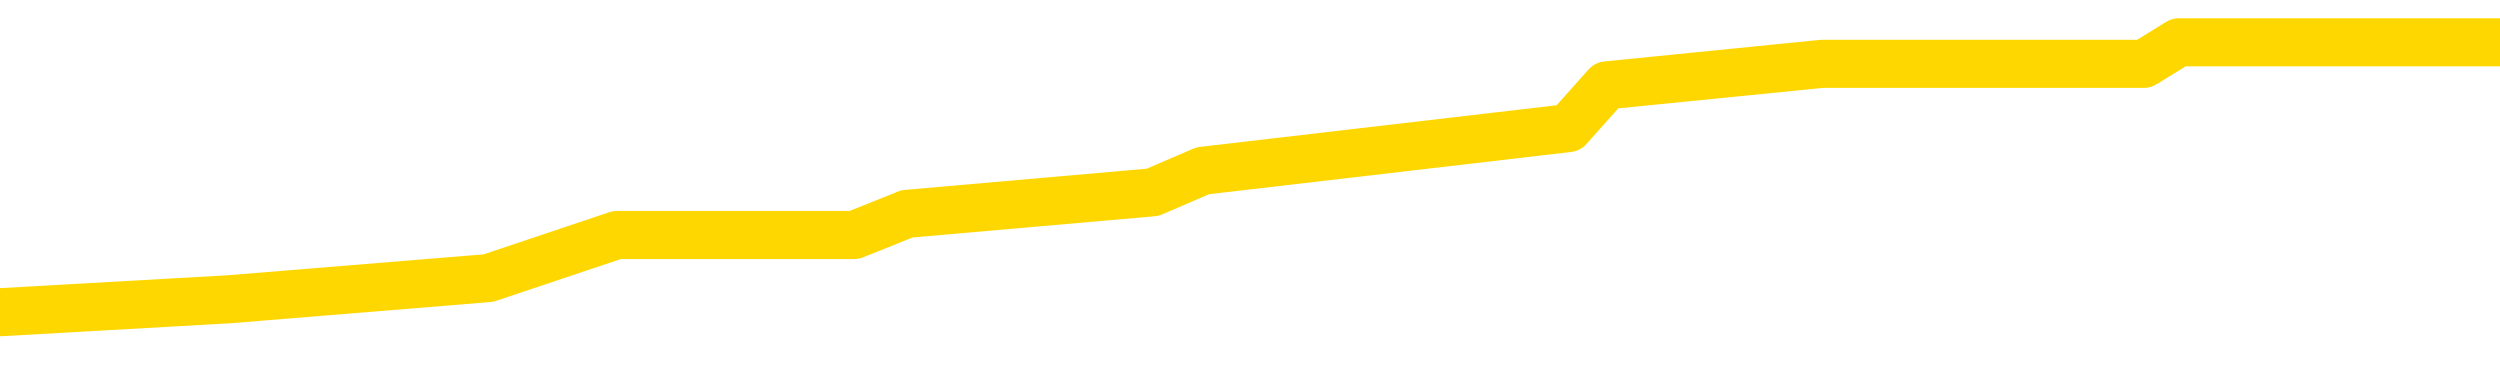 <svg xmlns="http://www.w3.org/2000/svg" version="1.1" viewBox="0 0 6500 1000">
	<path fill="none" stroke="gold" stroke-width="125" stroke-linecap="round" stroke-linejoin="round" d="M0 113418  L-617174 113418 L-616990 113362 L-616499 113251 L-616206 113195 L-615895 113084 L-615660 113028 L-615607 112917 L-615547 112805 L-615394 112750 L-615354 112638 L-615221 112582 L-614929 112527 L-614388 112527 L-613778 112471 L-613730 112471 L-613090 112415 L-613056 112415 L-612531 112415 L-612398 112360 L-612008 112248 L-611680 112137 L-611563 112026 L-611352 111914 L-610635 111914 L-610065 111859 L-609957 111859 L-609783 111803 L-609562 111692 L-609160 111636 L-609134 111525 L-608206 111413 L-608119 111302 L-608037 111190 L-607967 111079 L-607669 111023 L-607517 110912 L-605627 110968 L-605526 110968 L-605264 110968 L-604970 111023 L-604829 110912 L-604580 110912 L-604544 110856 L-604386 110801 L-603923 110689 L-603670 110634 L-603457 110522 L-603206 110467 L-602857 110411 L-601930 110300 L-601836 110188 L-601425 110133 L-600254 110021 L-599065 109966 L-598973 109854 L-598946 109743 L-598680 109631 L-598381 109520 L-598252 109409 L-598214 109297 L-597400 109297 L-597016 109353 L-595955 109409 L-595894 109409 L-595629 110522 L-595158 111580 L-594965 112638 L-594702 113696 L-594365 113640 L-594229 113585 L-593774 113529 L-593031 113473 L-593013 113418 L-592848 113306 L-592780 113306 L-592263 113251 L-591235 113251 L-591039 113195 L-590550 113139 L-590188 113084 L-589779 113084 L-589394 113139 L-587690 113139 L-587592 113139 L-587521 113139 L-587459 113139 L-587275 113084 L-586938 113084 L-586298 113028 L-586221 112972 L-586160 112972 L-585973 112917 L-585893 112917 L-585716 112861 L-585697 112805 L-585467 112805 L-585079 112750 L-584191 112750 L-584151 112694 L-584063 112638 L-584036 112527 L-583028 112471 L-582878 112360 L-582854 112304 L-582721 112248 L-582681 112193 L-581423 112137 L-581365 112137 L-580825 112081 L-580773 112081 L-580726 112081 L-580331 112026 L-580191 111970 L-579991 111914 L-579845 111914 L-579680 111914 L-579403 111970 L-579045 111970 L-578492 111914 L-577847 111859 L-577589 111747 L-577435 111692 L-577034 111636 L-576994 111580 L-576873 111525 L-576811 111580 L-576797 111580 L-576703 111580 L-576410 111525 L-576259 111302 L-575929 111190 L-575851 111079 L-575775 111023 L-575548 110856 L-575482 110745 L-575254 110634 L-575202 110522 L-575037 110467 L-574031 110411 L-573848 110355 L-573297 110300 L-572904 110188 L-572506 110133 L-571656 110021 L-571578 109966 L-570999 109910 L-570558 109910 L-570317 109854 L-570159 109854 L-569759 109743 L-569738 109743 L-569293 109687 L-568888 109631 L-568752 109520 L-568577 109409 L-568440 109297 L-568190 109186 L-567190 109130 L-567108 109075 L-566973 109019 L-566934 108963 L-566044 108908 L-565828 108852 L-565385 108796 L-565268 108741 L-565211 108685 L-564535 108685 L-564434 108629 L-564406 108629 L-563064 108574 L-562658 108518 L-562618 108462 L-561690 108407 L-561592 108351 L-561459 108295 L-561055 108239 L-561029 108184 L-560936 108128 L-560719 108072 L-560308 107961 L-559155 107850 L-558863 107738 L-558834 107627 L-558226 107571 L-557976 107460 L-557956 107404 L-557027 107349 L-556976 107237 L-556853 107182 L-556836 107070 L-556680 107015 L-556505 106903 L-556368 106847 L-556312 106792 L-556204 106736 L-556118 106680 L-555885 106625 L-555810 106569 L-555502 106513 L-555384 106458 L-555214 106402 L-555123 106346 L-555020 106346 L-554997 106291 L-554920 106291 L-554822 106179 L-554455 106124 L-554351 106068 L-553847 106012 L-553395 105957 L-553357 105901 L-553333 105845 L-553292 105790 L-553164 105734 L-553063 105678 L-552621 105623 L-552339 105567 L-551747 105511 L-551616 105456 L-551342 105344 L-551189 105288 L-551036 105233 L-550951 105121 L-550873 105066 L-550687 105010 L-550637 105010 L-550609 104954 L-550529 104899 L-550506 104843 L-550223 104732 L-549619 104620 L-548624 104565 L-548326 104509 L-547592 104453 L-547347 104398 L-547257 104342 L-546680 104286 L-545982 104231 L-545229 104175 L-544911 104119 L-544528 104008 L-544451 103952 L-543817 103896 L-543631 103841 L-543543 103841 L-543414 103841 L-543101 103785 L-543052 103729 L-542910 103674 L-542888 103618 L-541920 103562 L-541375 103507 L-540897 103507 L-540836 103507 L-540512 103507 L-540490 103451 L-540428 103451 L-540218 103395 L-540141 103340 L-540086 103284 L-540064 103228 L-540025 103173 L-540009 103117 L-539252 103061 L-539235 103006 L-538436 102950 L-538283 102894 L-537378 102839 L-536872 102783 L-536643 102672 L-536601 102672 L-536486 102616 L-536310 102560 L-535555 102616 L-535420 102560 L-535256 102505 L-534938 102449 L-534762 102337 L-533740 102226 L-533717 102115 L-533466 102059 L-533253 101948 L-532619 101892 L-532381 101781 L-532348 101669 L-532170 101558 L-532090 101447 L-532000 101391 L-531936 101280 L-531495 101168 L-531472 101113 L-530931 101057 L-530675 101001 L-530180 100945 L-529303 100890 L-529266 100834 L-529214 100778 L-529172 100723 L-529055 100667 L-528779 100611 L-528572 100500 L-528374 100389 L-528351 100277 L-528301 100166 L-528262 100110 L-528184 100055 L-527586 99943 L-527526 99888 L-527423 99832 L-527269 99776 L-526637 99721 L-525956 99665 L-525653 99554 L-525306 99498 L-525109 99442 L-525061 99331 L-524740 99275 L-524113 99219 L-523966 99164 L-523930 99108 L-523872 99052 L-523795 98941 L-523554 98941 L-523466 98885 L-523372 98830 L-523078 98774 L-522943 98718 L-522883 98663 L-522846 98551 L-522574 98551 L-521568 98496 L-521393 98440 L-521342 98440 L-521049 98384 L-520857 98273 L-520524 98217 L-520017 98162 L-519455 98050 L-519440 97939 L-519423 97883 L-519323 97772 L-519208 97660 L-519169 97549 L-519132 97493 L-519066 97493 L-519038 97438 L-518899 97493 L-518606 97493 L-518556 97493 L-518451 97493 L-518186 97438 L-517722 97382 L-517577 97382 L-517522 97271 L-517465 97215 L-517274 97159 L-516909 97104 L-516695 97104 L-516500 97104 L-516442 97104 L-516383 96992 L-516229 96937 L-515960 96881 L-515530 97159 L-515514 97159 L-515437 97104 L-515373 97048 L-515244 96658 L-515220 96603 L-514936 96547 L-514888 96491 L-514834 96435 L-514371 96380 L-514333 96380 L-514292 96324 L-514102 96268 L-513621 96213 L-513134 96157 L-513118 96101 L-513080 96046 L-512823 95990 L-512746 95879 L-512516 95823 L-512500 95712 L-512205 95600 L-511763 95545 L-511316 95489 L-510812 95433 L-510658 95378 L-510371 95322 L-510331 95211 L-510000 95155 L-509778 95099 L-509261 94988 L-509185 94932 L-508938 94821 L-508743 94709 L-508683 94654 L-507907 94598 L-507833 94598 L-507602 94542 L-507586 94542 L-507524 94487 L-507328 94431 L-506864 94431 L-506841 94375 L-506711 94375 L-505410 94375 L-505394 94375 L-505316 94320 L-505223 94320 L-505006 94320 L-504853 94264 L-504675 94320 L-504621 94375 L-504334 94431 L-504294 94431 L-503925 94431 L-503484 94431 L-503301 94431 L-502980 94375 L-502685 94375 L-502239 94264 L-502167 94208 L-501705 94097 L-501267 94041 L-501085 93986 L-499631 93874 L-499499 93819 L-499042 93707 L-498816 93652 L-498430 93540 L-497913 93429 L-496959 93317 L-496165 93206 L-495490 93150 L-495065 93039 L-494754 92983 L-494524 92816 L-493840 92649 L-493827 92482 L-493617 92260 L-493595 92204 L-493421 92092 L-492471 92037 L-492203 91925 L-491388 91870 L-491077 91758 L-491040 91703 L-490982 91591 L-490365 91536 L-489728 91424 L-488102 91369 L-487428 91313 L-486786 91313 L-486708 91313 L-486652 91313 L-486616 91313 L-486588 91257 L-486476 91146 L-486458 91090 L-486435 91035 L-486282 90979 L-486228 90868 L-486150 90812 L-486031 90756 L-485933 90701 L-485816 90645 L-485546 90533 L-485277 90478 L-485259 90366 L-485059 90311 L-484912 90199 L-484686 90144 L-484552 90088 L-484243 90032 L-484183 89977 L-483830 89865 L-483481 89810 L-483380 89754 L-483316 89643 L-483256 89587 L-482872 89476 L-482491 89420 L-482386 89364 L-482126 89309 L-481855 89197 L-481696 89141 L-481663 89086 L-481601 89030 L-481460 88974 L-481276 88919 L-481232 88863 L-480944 88863 L-480928 88807 L-480694 88807 L-480633 88752 L-480595 88752 L-480015 88696 L-479882 88640 L-479858 88418 L-479840 88028 L-479822 87582 L-479806 87137 L-479782 86692 L-479766 86358 L-479745 85968 L-479728 85578 L-479705 85355 L-479688 85133 L-479666 84966 L-479650 84854 L-479601 84687 L-479528 84520 L-479494 84242 L-479470 84019 L-479434 83796 L-479393 83574 L-479356 83462 L-479340 83239 L-479316 83072 L-479279 82961 L-479262 82794 L-479239 82683 L-479221 82571 L-479203 82460 L-479187 82349 L-479158 82182 L-479132 82015 L-479086 81959 L-479070 81847 L-479028 81792 L-478980 81680 L-478909 81569 L-478894 81458 L-478878 81346 L-478815 81291 L-478776 81235 L-478737 81179 L-478571 81124 L-478506 81068 L-478490 81012 L-478446 80901 L-478387 80845 L-478175 80790 L-478141 80734 L-478099 80678 L-478021 80623 L-477483 80567 L-477405 80511 L-477301 80400 L-477212 80344 L-477036 80288 L-476686 80233 L-476530 80177 L-476092 80121 L-475935 80066 L-475805 80010 L-475101 79899 L-474900 79843 L-473940 79732 L-473457 79676 L-473358 79676 L-473266 79620 L-473021 79565 L-472948 79509 L-472505 79398 L-472409 79342 L-472394 79286 L-472378 79231 L-472353 79175 L-471887 79119 L-471670 79064 L-471531 79008 L-471237 78952 L-471148 78896 L-471107 78841 L-471077 78785 L-470904 78729 L-470845 78674 L-470769 78618 L-470689 78562 L-470619 78562 L-470310 78507 L-470225 78451 L-470011 78395 L-469976 78340 L-469292 78284 L-469193 78228 L-468988 78173 L-468942 78117 L-468663 78061 L-468601 78006 L-468584 77894 L-468506 77839 L-468198 77727 L-468174 77672 L-468120 77560 L-468097 77505 L-467975 77449 L-467839 77337 L-467595 77282 L-467469 77282 L-466822 77226 L-466806 77226 L-466782 77226 L-466601 77115 L-466525 77059 L-466433 77003 L-466006 76948 L-465589 76892 L-465197 76781 L-465118 76725 L-465099 76669 L-464736 76614 L-464499 76558 L-464271 76502 L-463958 76447 L-463880 76391 L-463799 76280 L-463621 76168 L-463606 76113 L-463340 76001 L-463260 75945 L-463030 75890 L-462804 75834 L-462488 75834 L-462313 75778 L-461952 75778 L-461560 75723 L-461491 75611 L-461427 75556 L-461287 75444 L-461235 75389 L-461133 75277 L-460632 75222 L-460434 75166 L-460188 75110 L-460002 75055 L-459702 74999 L-459626 74943 L-459460 74832 L-458576 74776 L-458547 74665 L-458424 74554 L-457846 74498 L-457768 74442 L-457054 74442 L-456742 74442 L-456529 74442 L-456512 74442 L-456126 74442 L-455601 74331 L-455155 74275 L-454825 74219 L-454672 74164 L-454346 74164 L-454168 74108 L-454087 74108 L-453880 73997 L-453705 73941 L-452776 73885 L-451887 73830 L-451847 73774 L-451620 73774 L-451240 73718 L-450453 73663 L-450219 73607 L-450143 73551 L-449785 73496 L-449213 73384 L-448946 73329 L-448560 73273 L-448456 73273 L-448286 73273 L-447668 73273 L-447457 73273 L-447149 73273 L-447096 73217 L-446968 73162 L-446915 73106 L-446796 73050 L-446460 72939 L-445500 72883 L-445369 72772 L-445167 72716 L-444536 72660 L-444225 72605 L-443811 72549 L-443783 72493 L-443638 72438 L-443218 72382 L-441885 72382 L-441838 72326 L-441710 72215 L-441693 72159 L-441115 72048 L-440909 71992 L-440880 71937 L-440839 71881 L-440782 71825 L-440744 71770 L-440666 71714 L-440523 71658 L-440069 71603 L-439950 71547 L-439665 71491 L-439292 71435 L-439196 71380 L-438869 71324 L-438515 71268 L-438345 71213 L-438298 71157 L-438188 71101 L-438099 71046 L-438072 70990 L-437995 70879 L-437692 70823 L-437658 70712 L-437586 70656 L-437218 70600 L-436883 70545 L-436802 70545 L-436582 70489 L-436411 70433 L-436383 70378 L-435886 70322 L-435337 70211 L-434456 70155 L-434358 70043 L-434281 69988 L-434007 69932 L-433759 69821 L-433685 69765 L-433624 69654 L-433505 69598 L-433462 69542 L-433352 69487 L-433276 69375 L-432575 69320 L-432329 69264 L-432290 69208 L-432133 69153 L-431534 69153 L-431307 69153 L-431215 69153 L-430740 69153 L-430143 69041 L-429623 68986 L-429602 68930 L-429457 68874 L-429137 68874 L-428595 68874 L-428363 68874 L-428192 68874 L-427706 68819 L-427478 68763 L-427393 68707 L-427047 68652 L-426721 68652 L-426198 68596 L-425871 68540 L-425270 68484 L-425073 68373 L-425021 68317 L-424980 68262 L-424699 68206 L-424014 68095 L-423704 68039 L-423679 67928 L-423488 67872 L-423265 67816 L-423179 67761 L-422516 67649 L-422491 67594 L-422270 67482 L-421940 67427 L-421588 67315 L-421383 67260 L-421150 67148 L-420892 67092 L-420703 66981 L-420656 66925 L-420428 66870 L-420394 66814 L-420237 66758 L-420023 66703 L-419850 66647 L-419759 66591 L-419481 66536 L-419238 66480 L-418922 66424 L-418496 66424 L-418459 66424 L-417975 66424 L-417742 66424 L-417530 66369 L-417304 66313 L-416754 66313 L-416507 66257 L-415673 66257 L-415617 66202 L-415595 66146 L-415437 66090 L-414976 66035 L-414935 65979 L-414595 65868 L-414462 65812 L-414239 65756 L-413667 65701 L-413195 65645 L-413001 65589 L-412808 65533 L-412618 65478 L-412517 65422 L-412148 65366 L-412102 65311 L-412020 65255 L-410727 65199 L-410679 65144 L-410410 65144 L-410265 65144 L-409714 65144 L-409598 65088 L-409516 65032 L-409157 64977 L-408933 64921 L-408652 64865 L-408323 64754 L-407815 64698 L-407702 64643 L-407623 64587 L-407459 64531 L-407165 64531 L-406696 64531 L-406499 64587 L-406449 64587 L-405799 64531 L-405677 64476 L-405223 64476 L-405187 64420 L-404719 64364 L-404608 64309 L-404592 64253 L-404376 64253 L-404195 64197 L-403663 64197 L-402634 64197 L-402434 64141 L-401976 64086 L-401028 63974 L-400929 63919 L-400575 63807 L-400514 63752 L-400500 63696 L-400465 63640 L-400095 63585 L-399975 63529 L-399733 63473 L-399570 63418 L-399382 63362 L-399261 63306 L-398191 63195 L-397333 63139 L-397120 63028 L-397023 62972 L-396849 62861 L-396516 62805 L-396444 62750 L-396386 62694 L-396211 62694 L-395822 62638 L-395587 62582 L-395475 62527 L-395358 62471 L-394378 62415 L-394352 62360 L-393758 62248 L-393725 62248 L-393577 62193 L-393292 62137 L-392380 62137 L-391434 62137 L-391281 62081 L-391179 62081 L-391047 62026 L-390904 61970 L-390878 61914 L-390763 61859 L-390545 61803 L-389864 61747 L-389734 61692 L-389431 61636 L-389191 61525 L-388859 61469 L-388220 61413 L-387877 61302 L-387816 61246 L-387660 61246 L-386738 61246 L-386268 61246 L-386224 61246 L-386212 61190 L-386170 61135 L-386148 61079 L-386121 61023 L-385977 60968 L-385555 60912 L-385220 60912 L-385028 60856 L-384600 60856 L-384412 60801 L-384023 60689 L-383489 60634 L-383116 60578 L-383095 60578 L-382845 60522 L-382726 60467 L-382651 60411 L-382515 60355 L-382475 60300 L-382396 60244 L-382001 60188 L-381505 60133 L-381393 60021 L-381220 59966 L-380912 59910 L-380465 59854 L-380142 59798 L-379999 59687 L-379572 59576 L-379419 59464 L-379364 59353 L-378550 59297 L-378530 59242 L-378158 59186 L-378101 59186 L-376972 59130 L-376904 59130 L-376346 59075 L-376151 59019 L-376015 58963 L-375782 58908 L-375435 58852 L-375400 58741 L-375365 58685 L-375296 58574 L-374948 58518 L-374775 58462 L-374291 58407 L-374274 58351 L-373949 58295 L-373792 58239 L-372651 58128 L-372626 58072 L-372434 57961 L-372241 57905 L-371991 57850 L-371973 57794 L-370953 57738 L-370655 57683 L-370580 57627 L-370444 57516 L-370268 57460 L-369691 57349 L-369476 57293 L-369412 57237 L-369281 57182 L-369244 57070 L-368721 57015 L-368583 78952 L-368569 78952 L-368546 78952 L-368526 78952 L-368299 56959 L-367523 56959 L-367481 56959 L-367113 56959 L-367035 56903 L-366983 56847 L-366310 56792 L-365567 56736 L-365143 56736 L-364695 56680 L-363633 56625 L-363322 56513 L-362912 56513 L-362840 56458 L-362315 56458 L-362221 56458 L-362203 56458 L-361758 56402 L-361573 56291 L-360793 56179 L-360120 56124 L-359708 55957 L-359476 55845 L-359335 55790 L-359254 55678 L-359234 55623 L-359158 55623 L-359029 55567 L-358713 55623 L-358488 55623 L-358163 55567 L-358101 55567 L-357731 55567 L-357698 55567 L-357489 55567 L-356822 55567 L-356744 55567 L-356586 55456 L-356476 55456 L-356149 55400 L-355994 55344 L-355654 55344 L-355596 55233 L-355258 55121 L-355055 55066 L-355002 54954 L-353625 54899 L-353496 54843 L-353062 54787 L-352742 54732 L-351914 54620 L-351791 54565 L-351060 54453 L-350904 54342 L-350863 54286 L-350809 54231 L-350786 54175 L-350672 54119 L-350376 54064 L-350086 54008 L-350032 53952 L-349911 53896 L-349881 53841 L-349781 53785 L-349337 53785 L-349186 53729 L-348350 53729 L-347808 53674 L-347473 53674 L-347458 53618 L-347382 53562 L-347266 53507 L-347071 53451 L-346807 53395 L-345973 53340 L-345876 53284 L-345355 53228 L-345313 53173 L-345214 53117 L-344386 53117 L-344250 53061 L-343912 53061 L-343358 53006 L-342978 52950 L-342815 52894 L-342505 52839 L-341692 52783 L-341386 52727 L-341118 52727 L-340796 52727 L-340475 52783 L-340200 52783 L-339371 52672 L-339276 52616 L-339184 52449 L-339079 52282 L-338693 52115 L-338212 52003 L-338196 51948 L-338077 51892 L-337710 51781 L-337615 51725 L-336781 51614 L-336704 51558 L-336404 51502 L-336314 51447 L-335906 51335 L-335796 51224 L-335097 51168 L-334624 51113 L-334564 51057 L-334345 50945 L-334071 50890 L-333958 50834 L-332931 50778 L-332544 50723 L-332524 50667 L-332191 50611 L-331947 50556 L-331513 50500 L-331403 50444 L-331286 50389 L-330834 50277 L-330243 50222 L-329907 50166 L-328014 50110 L-327900 49999 L-327689 49943 L-326370 49888 L-326264 37360 L-326198 24999 L-326162 13585 L-326100 13585 L-325600 26001 L-324925 38251 L-324903 49554 L-324633 49442 L-323665 49442 L-322975 49386 L-322813 49331 L-322273 49275 L-322183 49219 L-321164 49164 L-320216 49052 L-319850 49108 L-319747 49164 L-319159 49164 L-319100 49164 L-318999 49108 L-318559 48997 L-318452 48941 L-318010 48885 L-317010 48718 L-316754 48551 L-316651 48384 L-316521 48273 L-316154 48162 L-315573 48050 L-315542 47994 L-315227 47939 L-313244 47883 L-313128 47827 L-313060 47827 L-312702 47772 L-311083 47716 L-310905 47716 L-310761 47716 L-309939 47772 L-309886 47827 L-309831 47827 L-309397 47827 L-308417 47883 L-308343 47883 L-307258 47827 L-307045 47827 L-306329 47716 L-305941 47660 L-305722 47549 L-305402 47438 L-304909 47326 L-304781 47271 L-304552 47159 L-304320 47048 L-304261 46992 L-303971 46937 L-303699 46825 L-302669 46770 L-301004 46714 L-300585 46658 L-300448 46603 L-300291 46603 L-299986 46547 L-299758 46435 L-299600 46380 L-299440 46268 L-299271 46157 L-299224 46101 L-299170 46046 L-299149 46046 L-298763 45990 L-298513 45990 L-298242 45990 L-298082 45990 L-297992 45990 L-296333 45990 L-296168 46046 L-295788 45990 L-295328 45990 L-294718 45879 L-293625 45823 L-293194 45767 L-293163 45712 L-293101 45656 L-293083 45600 L-291379 45545 L-291337 45489 L-290871 45433 L-290684 45378 L-290652 45266 L-290057 45211 L-290007 45155 L-289684 45099 L-289633 45043 L-289423 44988 L-289405 44932 L-289139 44821 L-289086 44765 L-288617 44709 L-288107 44598 L-288028 44598 L-287734 44542 L-287717 44487 L-287679 44431 L-287608 44375 L-287450 44320 L-286504 44320 L-286448 44320 L-285927 44320 L-285735 44264 L-285634 44264 L-285408 44208 L-284898 44208 L-284510 45712 L-284440 45712 L-284092 45656 L-283735 45600 L-282606 43986 L-282555 43874 L-282329 43819 L-282295 43763 L-282170 43652 L-282071 43652 L-281806 43652 L-281066 43707 L-280488 43707 L-280194 43707 L-279488 43707 L-279310 43652 L-279286 43652 L-278650 43596 L-278339 43540 L-277943 43540 L-277913 43484 L-277892 43429 L-277738 43373 L-277053 43373 L-277037 43373 L-276697 43373 L-276424 43317 L-276387 43262 L-276331 43150 L-276309 43095 L-276237 43039 L-275905 42983 L-275799 42928 L-275770 42816 L-275572 42761 L-275419 42705 L-274551 42649 L-273989 42538 L-273973 42538 L-273871 42482 L-273769 42538 L-273623 42538 L-273544 42538 L-273507 42482 L-273451 42427 L-273378 42371 L-273233 42315 L-272751 42315 L-272347 42260 L-271480 42315 L-271460 42315 L-271203 42315 L-271126 42315 L-271097 42260 L-271086 42148 L-271069 42092 L-270776 42037 L-270737 41981 L-270665 41925 L-270591 41870 L-270386 41814 L-270226 41647 L-269925 41480 L-269848 41257 L-269831 41090 L-269614 40979 L-269383 40979 L-269273 41035 L-268903 41090 L-268745 41090 L-268514 41090 L-268345 41090 L-268200 41035 L-268068 40979 L-266792 40868 L-266389 40756 L-266328 40701 L-266211 40589 L-265786 40533 L-265771 40422 L-265709 40366 L-265435 40255 L-265323 40199 L-265041 40088 L-264763 40032 L-264338 39921 L-264316 39865 L-264238 39810 L-264112 39754 L-263526 39698 L-263134 39643 L-262799 39587 L-262210 39531 L-262107 39531 L-261937 39476 L-261801 39476 L-260973 39420 L-259788 39364 L-259752 39309 L-259696 39309 L-259476 39253 L-259271 39253 L-259116 39253 L-258859 39197 L-258783 39141 L-258240 39086 L-258204 39030 L-257955 38974 L-257567 38919 L-256742 38863 L-256384 38807 L-256073 38807 L-255815 38752 L-255591 38696 L-255185 38640 L-255069 38585 L-254885 38529 L-254832 38529 L-254644 38473 L-254473 38418 L-254444 38362 L-254164 38306 L-253853 38251 L-253715 38195 L-253405 38139 L-253212 38139 L-253196 38084 L-252477 38084 L-252343 37972 L-252046 37917 L-251955 37861 L-251355 37861 L-251316 37805 L-251238 37750 L-250617 37694 L-250466 37582 L-250425 37527 L-250115 37471 L-249923 37415 L-249730 37304 L-249674 37193 L-249365 37137 L-249313 37081 L-249259 37137 L-249233 37137 L-249108 37137 L-248297 37081 L-248221 37026 L-247680 36970 L-247412 36914 L-246752 36859 L-245845 36803 L-245603 36747 L-245071 36692 L-244854 36636 L-243746 36692 L-243696 36692 L-242921 36692 L-242373 36636 L-242262 36580 L-242109 36469 L-242054 36413 L-241888 36358 L-241511 36302 L-241063 36246 L-241009 36190 L-240854 36135 L-240174 36079 L-239954 36023 L-239436 35968 L-238587 35856 L-238571 35801 L-236780 35745 L-236226 35689 L-236109 35634 L-235103 35578 L-235066 35522 L-234834 35522 L-234741 35522 L-234701 35522 L-234369 35467 L-234017 35411 L-233752 35300 L-233465 35244 L-233155 35133 L-232900 35021 L-232807 34966 L-232317 34910 L-232109 34854 L-231544 34798 L-231429 34854 L-231078 34798 L-231027 34798 L-230987 34798 L-230383 34687 L-229649 34576 L-229068 34464 L-228833 34353 L-228292 34186 L-228140 34075 L-227638 34019 L-227429 33908 L-227406 33908 L-227347 33852 L-226384 33852 L-226206 33796 L-225765 33741 L-225740 33629 L-225585 33574 L-225504 33574 L-225353 33629 L-224706 33629 L-224657 33574 L-223537 33518 L-222553 33462 L-222491 33407 L-221771 33351 L-220906 33295 L-220527 33239 L-220308 33239 L-219548 33184 L-219497 33128 L-219187 33017 L-218336 33017 L-218143 32961 L-217966 32905 L-217742 32905 L-217615 32850 L-217423 32850 L-217190 32794 L-217021 32850 L-216734 32794 L-216455 32794 L-216372 32738 L-216201 32683 L-216185 32571 L-216031 32516 L-215992 32460 L-215216 32404 L-215140 32404 L-214908 32293 L-214481 32237 L-214135 32182 L-213552 32126 L-213283 32126 L-213024 32126 L-212895 32015 L-212879 31959 L-212765 31903 L-212741 31847 L-212507 31792 L-212471 31736 L-211155 31736 L-211099 31680 L-210420 31569 L-209848 31569 L-209722 31569 L-209569 31569 L-209492 31569 L-209180 31458 L-208907 31402 L-208818 31291 L-208716 31291 L-207788 31235 L-207712 31235 L-207348 31235 L-207324 31179 L-207287 31124 L-206512 31012 L-206420 30957 L-206280 30901 L-205878 30845 L-205616 30845 L-205373 30901 L-205159 30845 L-205078 30845 L-205002 30845 L-204925 30845 L-204739 30901 L-204672 30901 L-204422 30901 L-204368 30845 L-204230 30790 L-204150 30678 L-204037 30623 L-203814 30567 L-203649 30511 L-203608 30456 L-203439 30400 L-203068 30344 L-203053 30288 L-202937 30233 L-202216 30177 L-202180 30121 L-202047 30121 L-201700 30066 L-201288 30066 L-201252 30066 L-201174 30010 L-201135 29954 L-200771 29899 L-200567 29843 L-200552 29787 L-200206 29732 L-199858 29732 L-199532 29732 L-199430 29676 L-199277 29676 L-199083 29620 L-198851 29620 L-198759 29620 L-198603 29620 L-198526 29620 L-198485 29565 L-198372 29509 L-198349 29453 L-198098 29453 L-197959 29342 L-197381 29175 L-196553 29064 L-196065 28952 L-195944 28896 L-195905 28841 L-195893 28785 L-195741 28674 L-195640 28562 L-195407 28507 L-195016 28395 L-194712 28340 L-194696 28284 L-194526 28228 L-194287 28117 L-193691 28117 L-193087 28061 L-193047 28061 L-193007 28061 L-192854 28006 L-192800 27950 L-192738 27894 L-192670 27839 L-192615 27727 L-192590 27672 L-192543 27616 L-192449 27505 L-192312 27449 L-192158 27393 L-192026 27337 L-191985 27337 L-191949 27282 L-191888 27226 L-191614 27115 L-191300 27059 L-191259 26948 L-191174 26892 L-190996 26836 L-190759 26781 L-190402 26725 L-190372 26669 L-189802 26614 L-189680 26558 L-189444 26502 L-189421 26502 L-189140 26447 L-188854 26447 L-188599 26447 L-188027 26391 L-187730 26335 L-187654 26280 L-186955 26224 L-186877 26168 L-186842 26113 L-186816 26057 L-186764 25945 L-186570 25890 L-186430 25778 L-186394 25723 L-186354 25667 L-185759 25611 L-185526 25556 L-185243 25945 L-185188 26280 L-185114 26669 L-185036 27003 L-184800 26892 L-184556 26836 L-184421 26781 L-184314 26725 L-184235 26669 L-183848 26558 L-183721 26502 L-183568 26447 L-183530 26391 L-183384 26335 L-183163 26280 L-182989 26224 L-182920 26168 L-182098 26057 L-182082 26057 L-181788 26001 L-181000 25945 L-180690 25945 L-180544 25890 L-180316 25834 L-180115 25723 L-179178 25667 L-179141 25611 L-179119 25556 L-179078 25444 L-178809 25389 L-178213 25333 L-178149 25277 L-178114 25222 L-178097 25166 L-177402 25166 L-177200 25166 L-177168 25166 L-176835 25166 L-176727 25110 L-176102 24999 L-175598 24943 L-175561 24832 L-175119 24832 L-175023 24776 L-174864 24776 L-174551 24776 L-174538 24776 L-174098 24832 L-173616 24888 L-173487 24888 L-173167 24888 L-173099 24832 L-172795 24832 L-172619 24776 L-172425 24721 L-172182 24609 L-171985 24498 L-171959 24386 L-171381 24331 L-171311 24275 L-170901 24219 L-170847 24164 L-170801 24108 L-170437 24052 L-170291 23997 L-170085 23941 L-169989 23941 L-169834 23885 L-169772 23830 L-169625 23718 L-169524 23663 L-168967 23663 L-168945 23774 L-168773 23830 L-168231 23885 L-168170 23885 L-168116 23774 L-168088 23663 L-168016 23607 L-168000 23496 L-167937 23440 L-167900 23329 L-167745 23273 L-167420 23217 L-166854 23162 L-166839 23106 L-166777 22994 L-166676 22883 L-166629 22883 L-166387 22827 L-165965 22827 L-165810 22827 L-164068 22716 L-163526 22660 L-162583 22605 L-162174 22549 L-161633 22438 L-161436 22382 L-161268 22326 L-160972 22271 L-160857 22215 L-160842 22215 L-160687 22159 L-160547 22104 L-160471 21992 L-160339 21992 L-159991 21992 L-159620 22048 L-159022 22048 L-158847 22048 L-158690 21992 L-158422 21937 L-158270 21937 L-157979 22104 L-157955 22215 L-157872 22326 L-157645 22438 L-156945 22382 L-156818 22326 L-156387 22271 L-156293 22215 L-155088 22215 L-155039 22159 L-154746 22159 L-154342 22104 L-154066 21992 L-154047 21937 L-153929 21881 L-153853 21825 L-153672 21770 L-153192 21714 L-152740 21603 L-152330 21547 L-152300 21491 L-151881 21435 L-151767 21435 L-151649 21435 L-151634 21435 L-151440 21380 L-151418 21268 L-151186 21213 L-150743 21157 L-150423 21046 L-149958 21046 L-149793 20990 L-149638 20934 L-149482 20934 L-149029 20934 L-148710 20934 L-148655 20990 L-148284 20990 L-148246 21046 L-147920 21046 L-147803 20990 L-147704 20934 L-147378 20823 L-146991 20767 L-146730 20712 L-146372 20600 L-146116 20545 L-143945 20489 L-143896 20433 L-143873 20378 L-143462 20378 L-143400 20378 L-143330 20433 L-143099 20433 L-142789 20378 L-142485 20266 L-142441 20211 L-142133 20155 L-142000 20099 L-141784 20043 L-141071 19988 L-140916 19988 L-140778 19932 L-140629 19932 L-140608 19932 L-140414 19876 L-140389 19821 L-140297 19765 L-140275 19709 L-140259 19654 L-140159 19598 L-139230 19542 L-138772 19542 L-137680 19431 L-137258 19431 L-136854 19375 L-136815 19320 L-136562 19264 L-135787 19153 L-135771 19097 L-135747 19041 L-135554 18986 L-134817 18930 L-134548 18874 L-134508 18819 L-134109 18707 L-134084 18652 L-133294 18596 L-132614 18540 L-131243 18484 L-130973 18429 L-130925 18373 L-130387 18262 L-130354 18206 L-130252 18095 L-129929 18039 L-129849 17983 L-129580 17983 L-128668 17928 L-128529 17928 L-128280 17816 L-127735 17816 L-127313 17761 L-127120 17705 L-127104 17705 L-126966 17594 L-126872 17538 L-126745 17482 L-126485 17427 L-126460 17315 L-126369 17260 L-126059 17204 L-125999 17148 L-125882 17148 L-125532 17148 L-124721 17148 L-124490 17037 L-123661 17037 L-123429 16925 L-123212 16870 L-122694 16870 L-122056 16814 L-121639 16758 L-121317 16703 L-120836 16647 L-120411 16647 L-120349 16591 L-120001 16591 L-119960 16536 L-119947 16480 L-119847 16369 L-119802 16369 L-119316 16313 L-118515 16313 L-118180 16313 L-117099 16257 L-116619 16202 L-116596 16146 L-116456 16090 L-115901 16035 L-115204 15979 L-114895 15923 L-114673 15868 L-114568 15812 L-114466 15701 L-113795 15645 L-113701 15589 L-113679 15589 L-113601 15533 L-113423 15533 L-113251 15533 L-113071 15478 L-113057 15422 L-112981 15366 L-112817 15311 L-112302 15255 L-112286 15199 L-112145 15199 L-111783 15144 L-111759 15144 L-111628 15088 L-111604 15032 L-111241 14977 L-110716 14865 L-110622 14810 L-110406 14698 L-110313 14643 L-110288 14587 L-109824 14531 L-109747 14531 L-109345 14476 L-108895 14476 L-107643 14420 L-107604 14364 L-107173 14309 L-107140 14253 L-106421 14197 L-106244 14141 L-106109 14086 L-105802 14030 L-105747 13974 L-105722 13863 L-105706 13752 L-105531 13696 L-105342 13640 L-104834 13640 L-104461 13195 L-104122 12694 L-104084 12248 L-103365 11859 L-103271 11803 L-103232 11747 L-102691 11747 L-102668 11692 L-102265 11636 L-101839 11580 L-101568 11580 L-101389 11525 L-101143 11413 L-101119 11358 L-101063 11246 L-100446 11190 L-99944 11135 L-99556 11135 L-98938 11190 L-98721 11190 L-98566 11246 L-97274 11135 L-97175 11079 L-96732 10968 L-96401 10912 L-96100 10801 L-95858 10745 L-95123 10634 L-94544 10578 L-93714 10522 L-93614 10467 L-93057 10411 L-92919 10355 L-91277 10300 L-91216 10300 L-91122 10300 L-90155 10300 L-89978 10244 L-89691 10244 L-89473 10244 L-89395 10188 L-89123 10188 L-89008 10133 L-88855 10077 L-88544 10021 L-88466 9966 L-88375 9966 L-88298 9910 L-88182 9910 L-88003 9854 L-87911 9798 L-87872 9743 L-87369 9743 L-87151 9687 L-87021 9687 L-86866 9631 L-86812 9576 L-86687 9576 L-86302 9520 L-85794 9464 L-85721 9409 L-85241 9353 L-85164 9297 L-85064 9297 L-84830 9242 L-84366 9242 L-84136 9242 L-84119 9242 L-83887 9242 L-83732 9242 L-83671 9242 L-83478 9186 L-83207 9075 L-82455 9019 L-81502 9019 L-81466 8963 L-81241 8963 L-80802 8963 L-80521 8852 L-80172 8796 L-79103 8741 L-78175 8741 L-78045 8741 L-77998 8741 L-77929 8685 L-77774 8685 L-77697 8574 L-77523 8462 L-77088 8351 L-76884 8295 L-76824 8184 L-76241 8128 L-76087 8017 L-75972 7961 L-75931 7905 L-75761 7850 L-75625 7794 L-75414 7683 L-75336 7627 L-75313 7571 L-75104 7460 L-74694 7404 L-74670 7349 L-74447 7293 L-74301 7237 L-74267 7182 L-74253 7126 L-74231 7070 L-73997 7015 L-73812 6959 L-73595 6903 L-73569 6847 L-72880 6792 L-72776 6736 L-72741 6680 L-72720 6625 L-72526 6569 L-72473 6513 L-72356 6402 L-72275 6402 L-72164 6346 L-71849 6291 L-71390 6235 L-71135 6179 L-70900 6068 L-70771 6012 L-70418 5957 L-70359 5901 L-70206 5845 L-69634 5734 L-69547 5678 L-69394 5567 L-69098 5456 L-68728 5344 L-68425 5233 L-68349 5177 L-67944 5121 L-67776 5121 L-67632 5121 L-67092 5121 L-67031 5121 L-67015 5010 L-66849 4954 L-66643 4899 L-66568 4899 L-66476 4843 L-66066 4787 L-66050 4732 L-66027 4732 L-65834 4676 L-65757 5177 L-65586 5678 L-65524 6124 L-65509 6625 L-64994 6569 L-64773 6513 L-64154 6402 L-63900 6346 L-63706 6291 L-63667 6235 L-63594 6235 L-63528 6235 L-62878 6235 L-62839 6291 L-62665 6291 L-62599 6291 L-61925 6291 L-61536 6179 L-61274 6124 L-61037 6068 L-60959 5957 L-60943 5845 L-60741 5790 L-60370 5678 L-60145 5623 L-59509 5567 L-59489 5567 L-59102 5511 L-59009 5511 L-58950 5456 L-58674 5400 L-58365 5400 L-58288 5344 L-57436 5400 L-57094 5678 L-56657 6012 L-56223 6291 L-55728 6569 L-55578 6513 L-55310 6569 L-54072 6625 L-54015 6736 L-52252 6792 L-52061 6736 L-51051 6680 L-50900 6625 L-50525 6736 L-50204 6847 L-49598 6959 L-49529 7070 L-49351 7015 L-48523 6959 L-48384 6903 L-47998 6847 L-47813 6792 L-47770 6736 L-47650 6680 L-47440 6625 L-46992 6513 L-46644 6458 L-46512 6402 L-46103 6346 L-45753 6346 L-45468 6291 L-45274 6235 L-45119 6235 L-44955 6179 L-44887 6124 L-44787 6124 L-44554 6068 L-44437 6068 L-44384 6012 L-43842 6012 L-43378 5957 L-42196 5957 L-42063 5957 L-42038 5957 L-41985 5957 L-41318 5957 L-40283 5845 L-40089 5790 L-39909 5734 L-39758 5734 L-39717 5678 L-39702 5678 L-39641 5623 L-39316 5567 L-38155 5511 L-37962 5456 L-37784 5400 L-36670 5344 L-35811 5288 L-35704 5288 L-35231 5233 L-35038 5233 L-32716 5177 L-32639 5121 L-32517 5010 L-32483 4954 L-32446 4843 L-32351 4676 L-32136 4565 L-31554 4453 L-31168 4398 L-30395 4342 L-30317 4286 L-29620 4286 L-29079 4286 L-29038 4231 L-28907 4231 L-28443 4175 L-28405 4119 L-28270 4064 L-27902 4008 L-27872 3952 L-27722 3952 L-27322 3896 L-25498 3952 L-24691 3896 L-23972 3896 L-23955 3896 L-23642 3785 L-23080 3729 L-22579 3674 L-22060 3618 L-22038 3562 L-20294 3507 L-20125 3451 L-19930 3395 L-19036 3340 L-18517 3228 L-18307 3173 L-18049 3117 L-17339 3061 L-16389 3006 L-15731 2950 L-15692 2839 L-15405 2783 L-15323 2727 L-15227 2727 L-15095 2672 L-15018 2672 L-14283 2672 L-13946 2616 L-13896 2672 L-13641 2672 L-13354 2616 L-12929 2616 L-12348 2560 L-12090 2560 L-11938 2505 L-11691 2505 L-11652 2505 L-10855 2449 L-10817 2393 L-10640 2393 L-10231 2282 L-10003 2282 L-9926 2282 L-9795 2282 L-9679 2226 L-9331 2170 L-9267 2115 L-9115 2059 L-8374 2003 L-8263 1948 L-8092 1892 L-8053 1836 L-7759 1836 L-7357 1836 L-7181 1836 L-7086 1836 L-6777 1781 L-5976 1725 L-5517 1614 L-4997 1558 L-4509 1502 L-3813 1447 L-2767 1391 L-2498 1391 L-2443 1335 L-2283 1335 L-2032 1335 L-1786 1280 L-1707 1224 L-1493 1113 L-1180 1057 L-717 945 L-702 890 L-406 890 L-393 834 L597 778 L1270 723 L1604 611 L2221 611 L2358 556 L2997 500 L3127 444 L4078 333 L4177 222 L4737 166 L5145 166 L5574 166 L5665 110 L6500 110" />
</svg>
